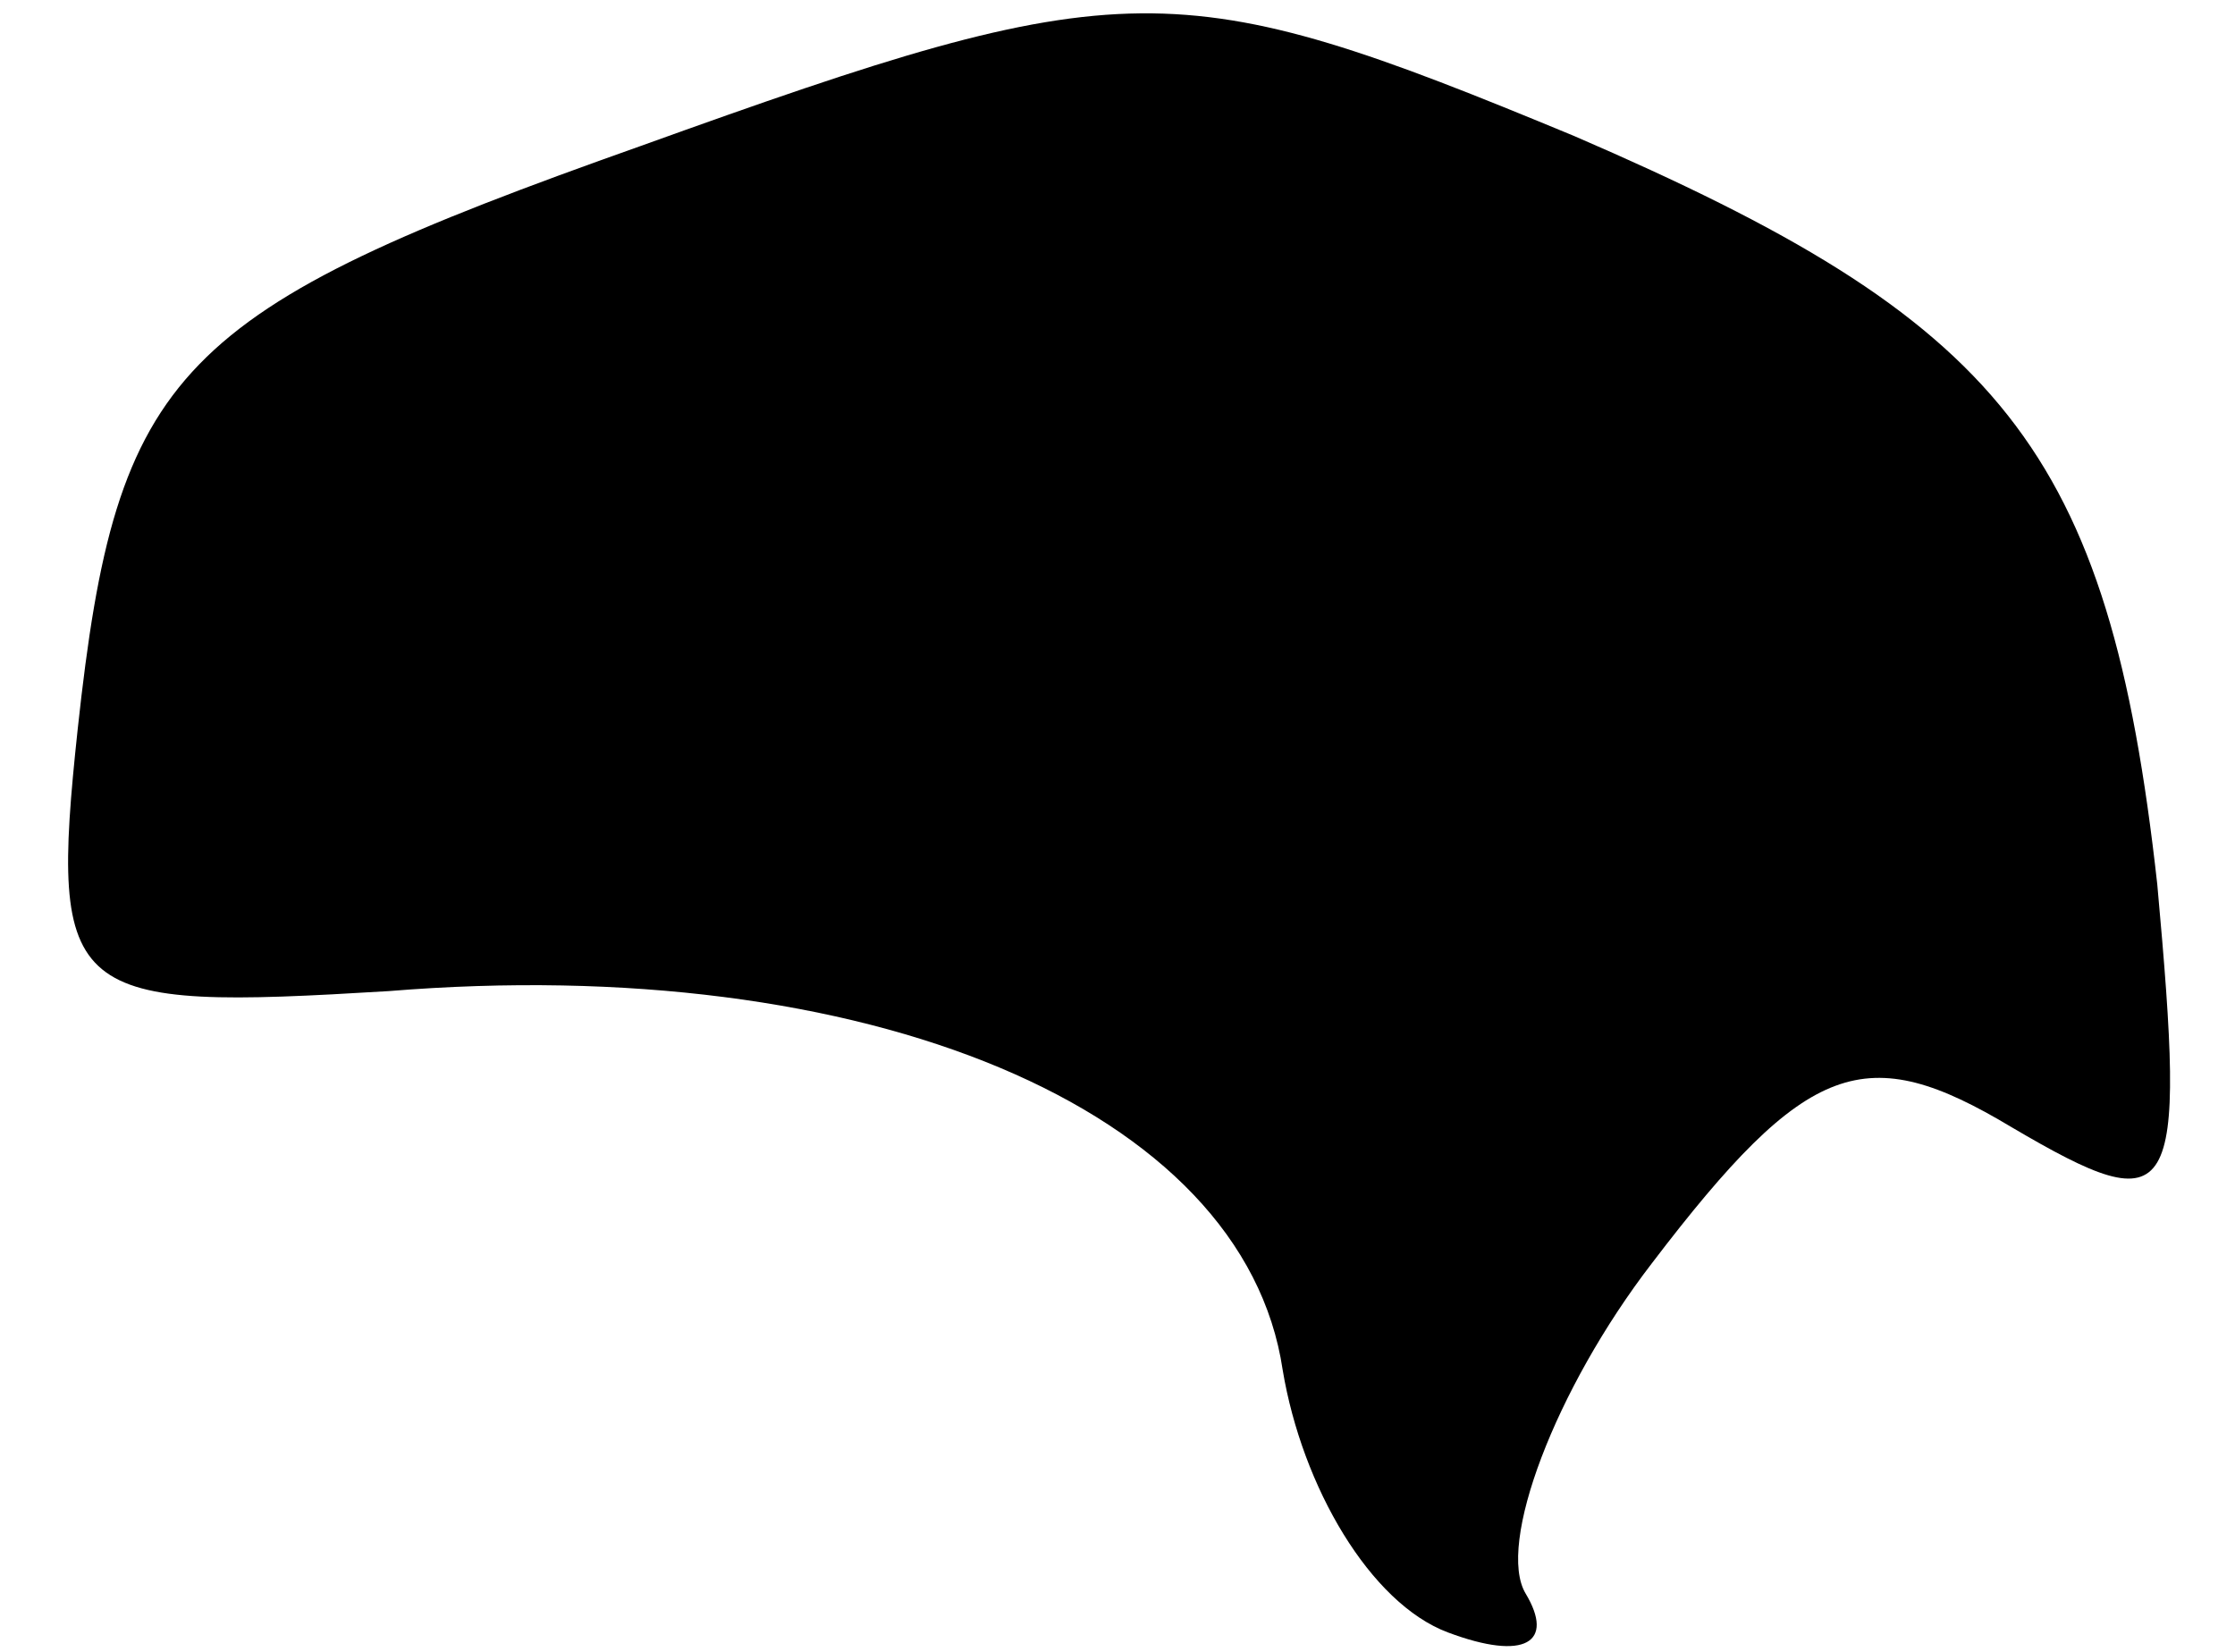 <?xml version="1.0" standalone="no"?>
<!DOCTYPE svg PUBLIC "-//W3C//DTD SVG 20010904//EN"
 "http://www.w3.org/TR/2001/REC-SVG-20010904/DTD/svg10.dtd">
<svg version="1.0" xmlns="http://www.w3.org/2000/svg"
 width="23pt" height="17pt" viewBox="0 0 23 17"
 preserveAspectRatio="xMidYMid meet">
<g transform="translate(0,17) scale(0.1,-0.1)"
fill="#000000" stroke="none">
<path fill="#000000" stroke="none" d="M66 155 c-48 -17 -54 -23 -58 -60 -3
-28 -1 -29 32 -27 49 4 88 -12 92 -39 2 -12 9 -24 17 -27 8 -3 11 -1 8 4 -3 5
3 21 13 34 16 21 22 23 37 14 17 -10 18 -8 15 25 -5 45 -16 58 -60 77 -41 17
-46 17 -96 -1z"/>
</g>
</svg>
